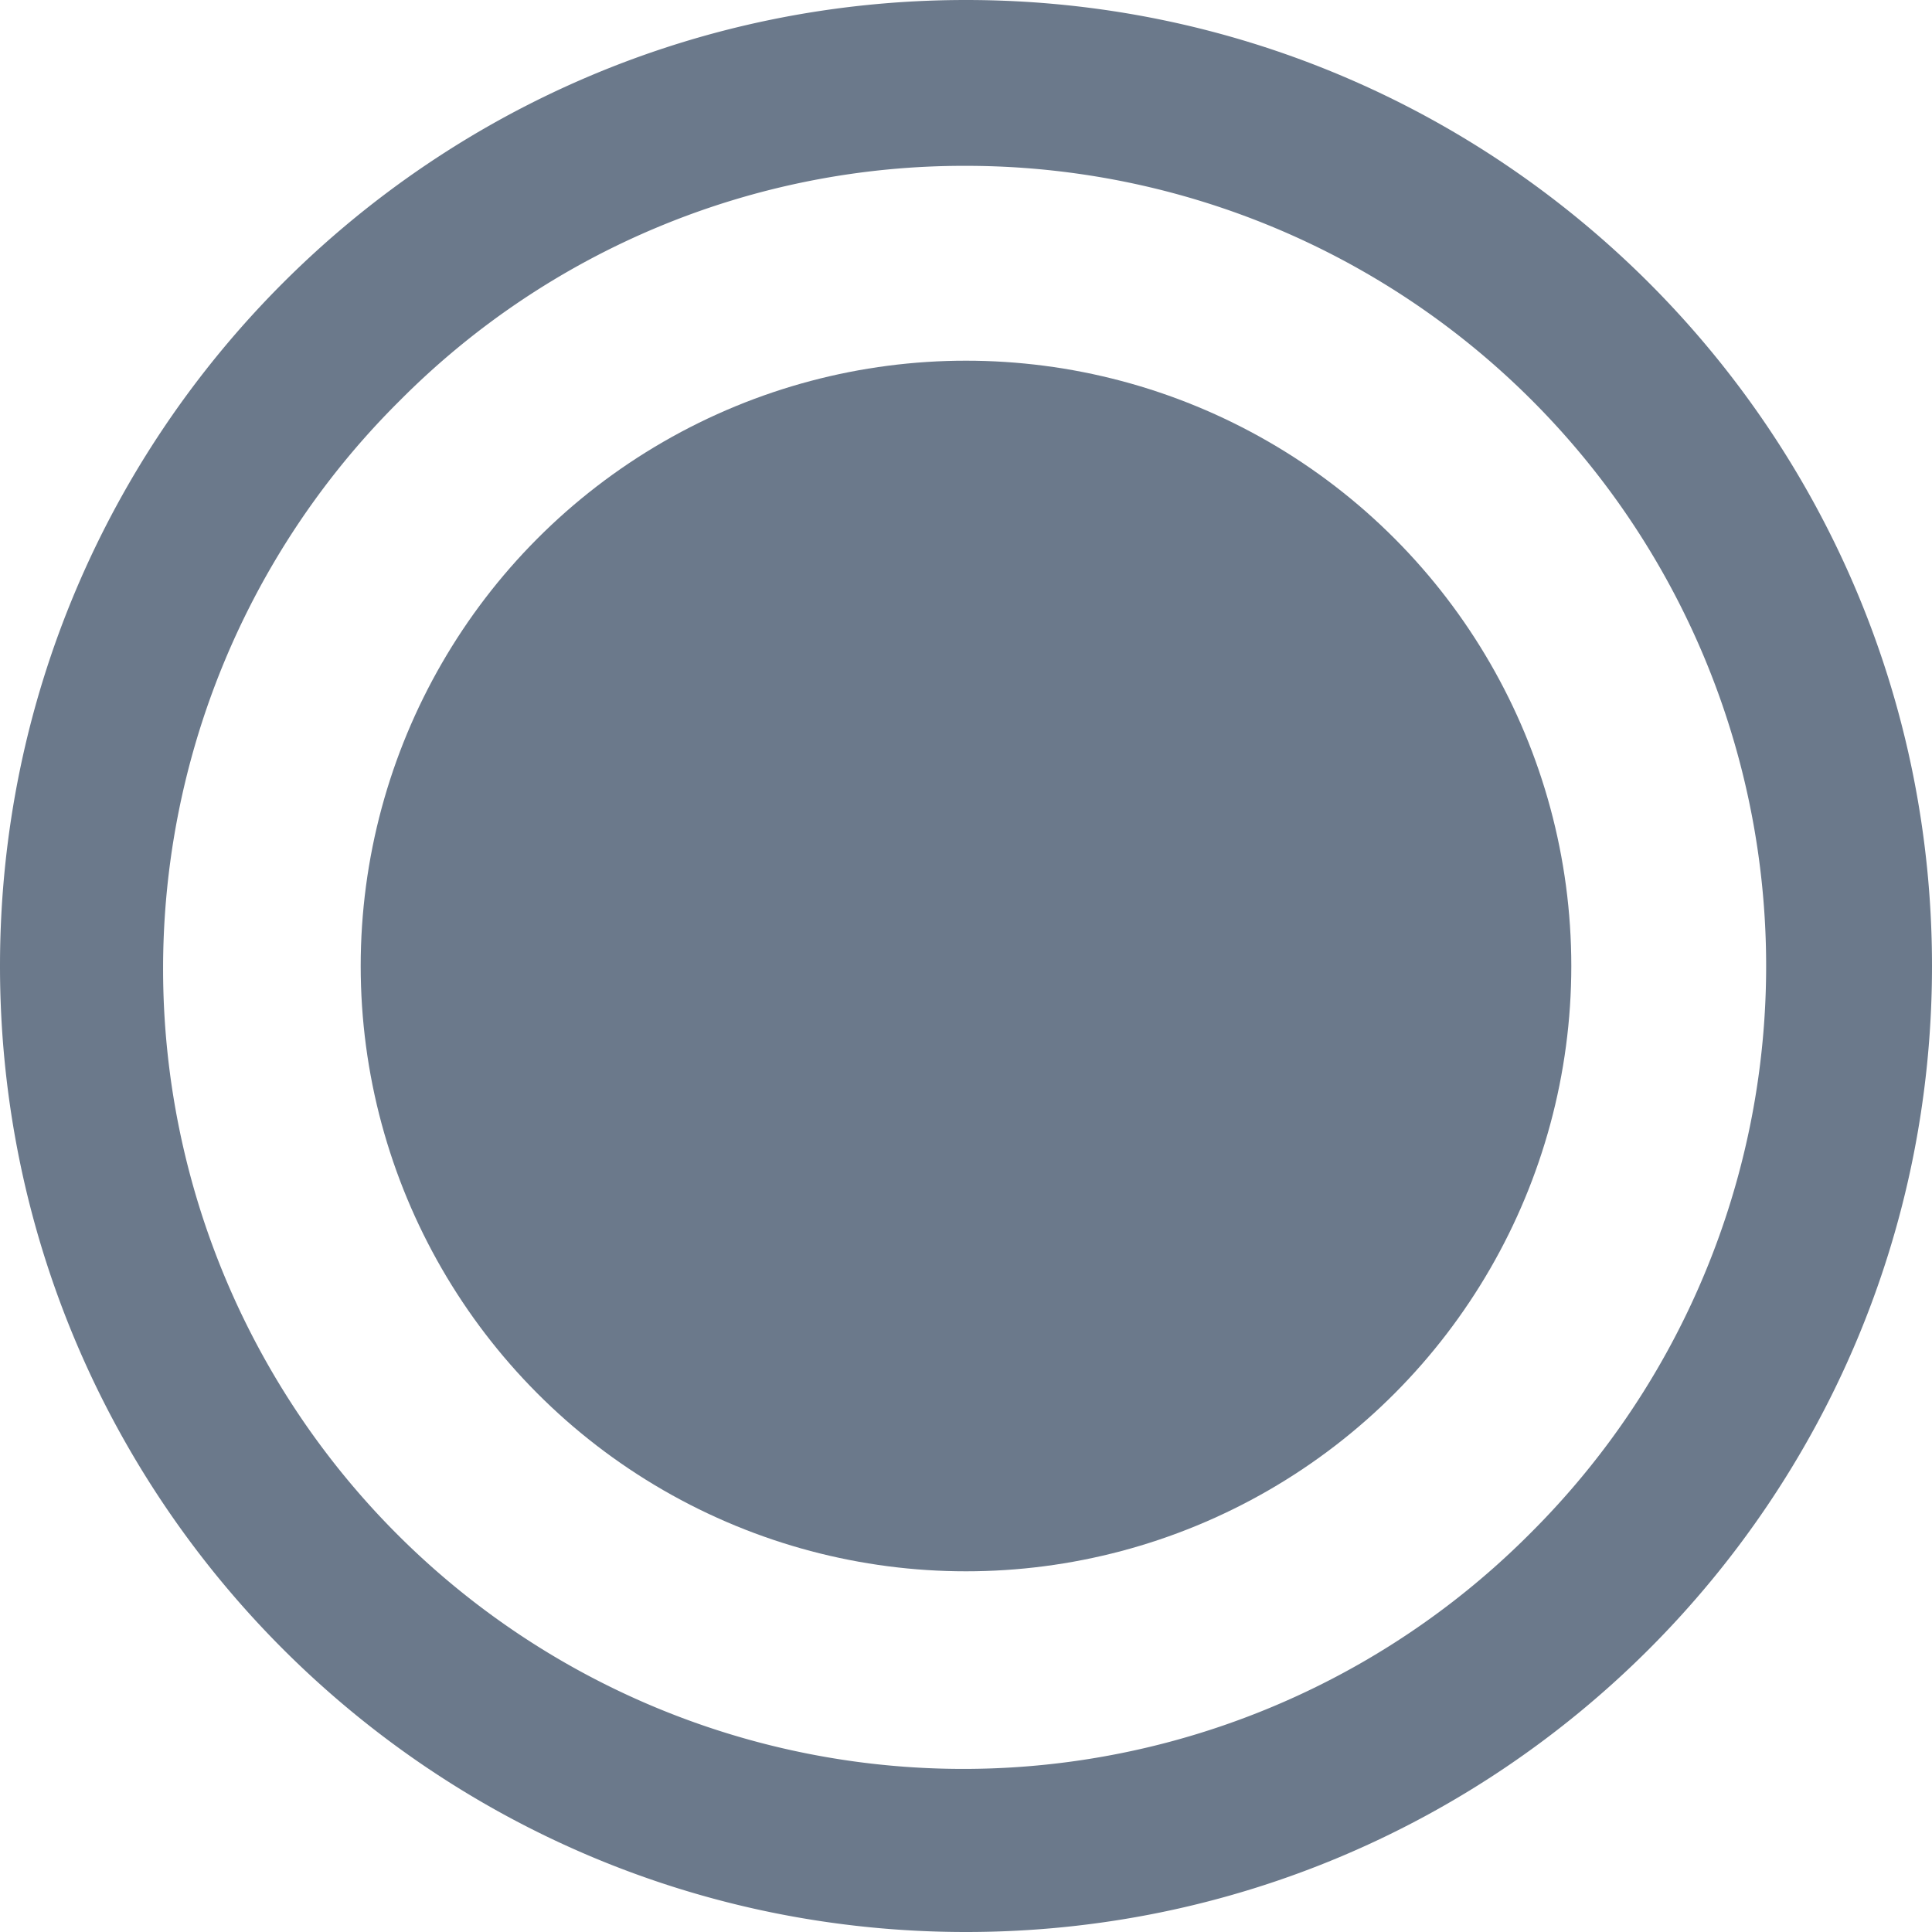 <svg xmlns="http://www.w3.org/2000/svg" viewBox="0 0 466 466"><defs><style>.cls-1{fill:#6b798b;}</style></defs><title>radio-checked</title><g id="Layer_2" data-name="Layer 2"><g id="radio"><g id="radio-checked"><path class="cls-1" d="M233,40A193,193,0,0,1,369.47,369.47,193,193,0,1,1,96.53,96.53,191.75,191.75,0,0,1,233,40m0-40C104.32,0,0,104.32,0,233S104.32,466,233,466,466,361.68,466,233,361.68,0,233,0Z"/><circle class="cls-1" cx="233" cy="233" r="146"/></g></g></g></svg>